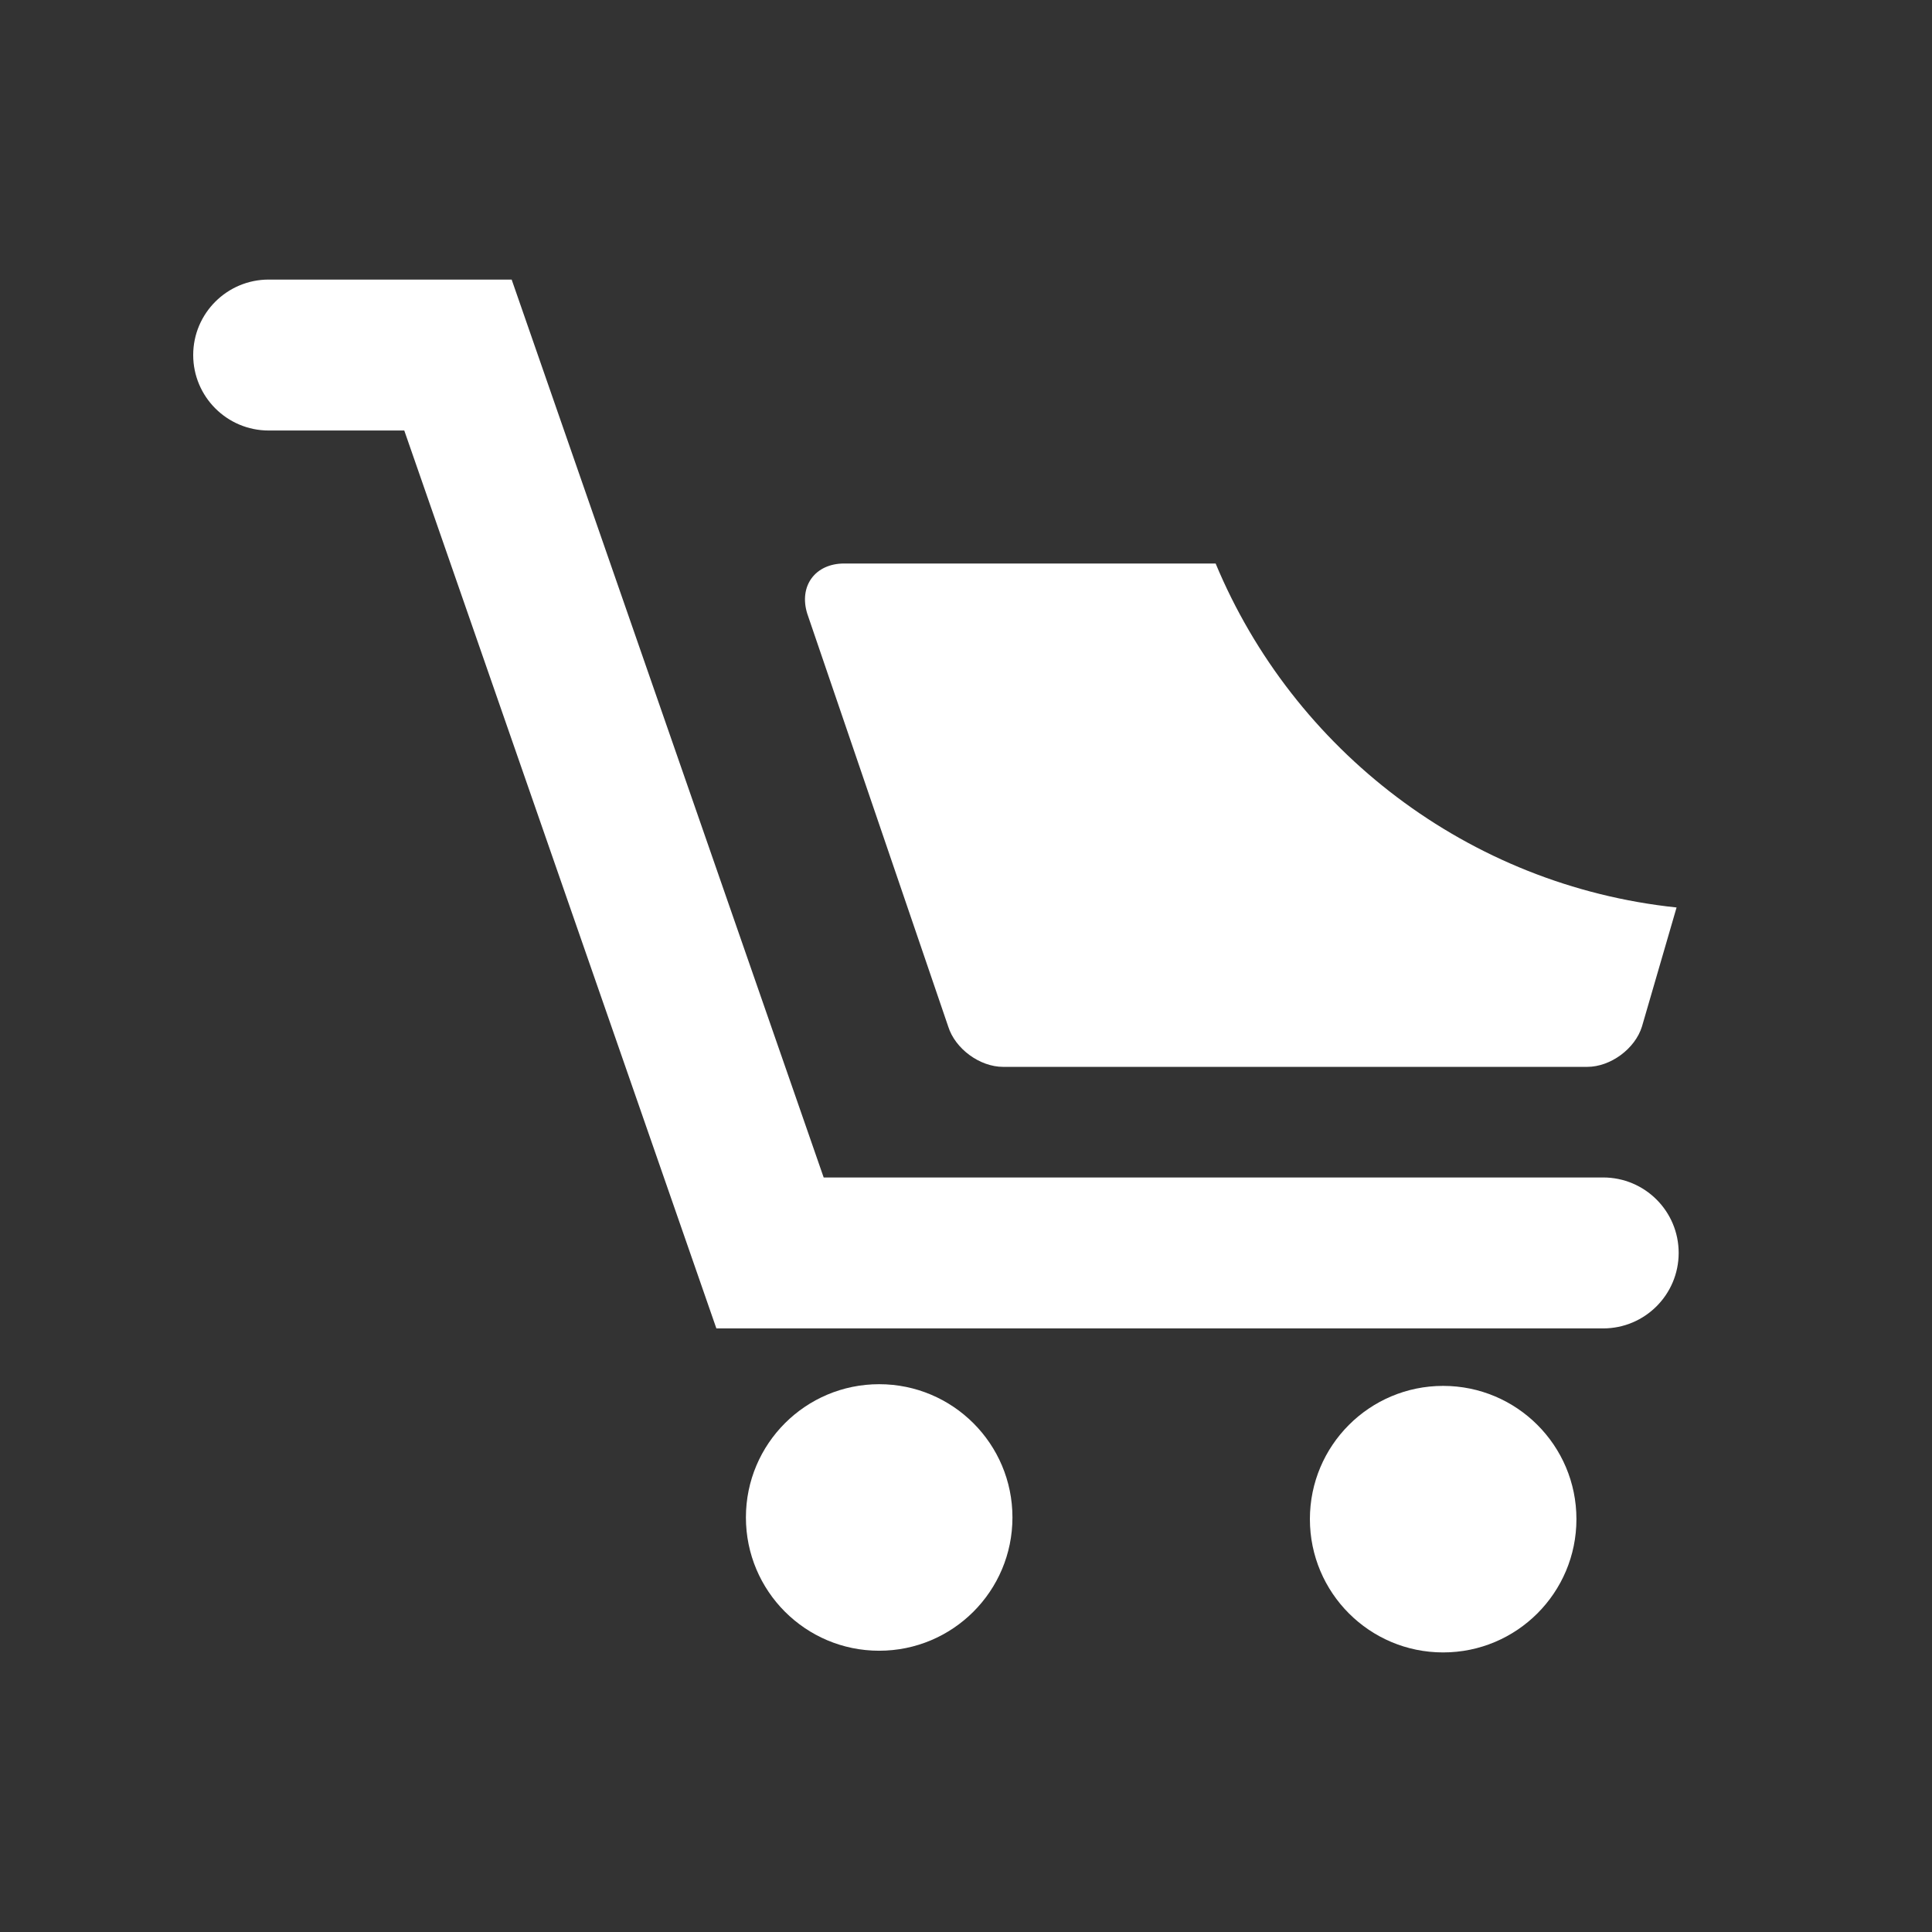 <svg width="24" height="24" viewBox="0 0 24 24" fill="none" xmlns="http://www.w3.org/2000/svg">
<rect x="0" y="0" width="24" height="24" fill="#333333" stroke="none"/>
<path fill-rule="evenodd" clip-rule="evenodd" d="M20.827 11.273C18.236 11.001 16.065 9.315 15.101 7H10.487C10.127 7 9.921 7.279 10.028 7.623L11.779 12.752C11.865 13.028 12.171 13.253 12.461 13.253H19.717C20.007 13.253 20.312 13.028 20.397 12.752L20.827 11.273Z" fill="white"/>
<path d="M10.921 20.506C11.836 20.506 12.577 19.765 12.577 18.85C12.577 17.936 11.836 17.195 10.921 17.195C10.007 17.195 9.266 17.936 9.266 18.85C9.266 19.765 10.007 20.506 10.921 20.506Z" fill="white"/>
<path d="M17.927 20.527C18.842 20.527 19.583 19.786 19.583 18.871C19.583 17.957 18.842 17.216 17.927 17.216C17.013 17.216 16.272 17.957 16.272 18.871C16.272 19.786 17.013 20.527 17.927 20.527Z" fill="white"/>
<path d="M19.915 14.627H10.232L6.356 3.473H3.338C2.82 3.473 2.4 3.893 2.4 4.41C2.4 4.928 2.82 5.348 3.338 5.348H5.022L8.899 16.502H19.915C20.433 16.502 20.853 16.082 20.853 15.564C20.853 15.046 20.433 14.627 19.915 14.627Z" fill="white"/>
</svg>
